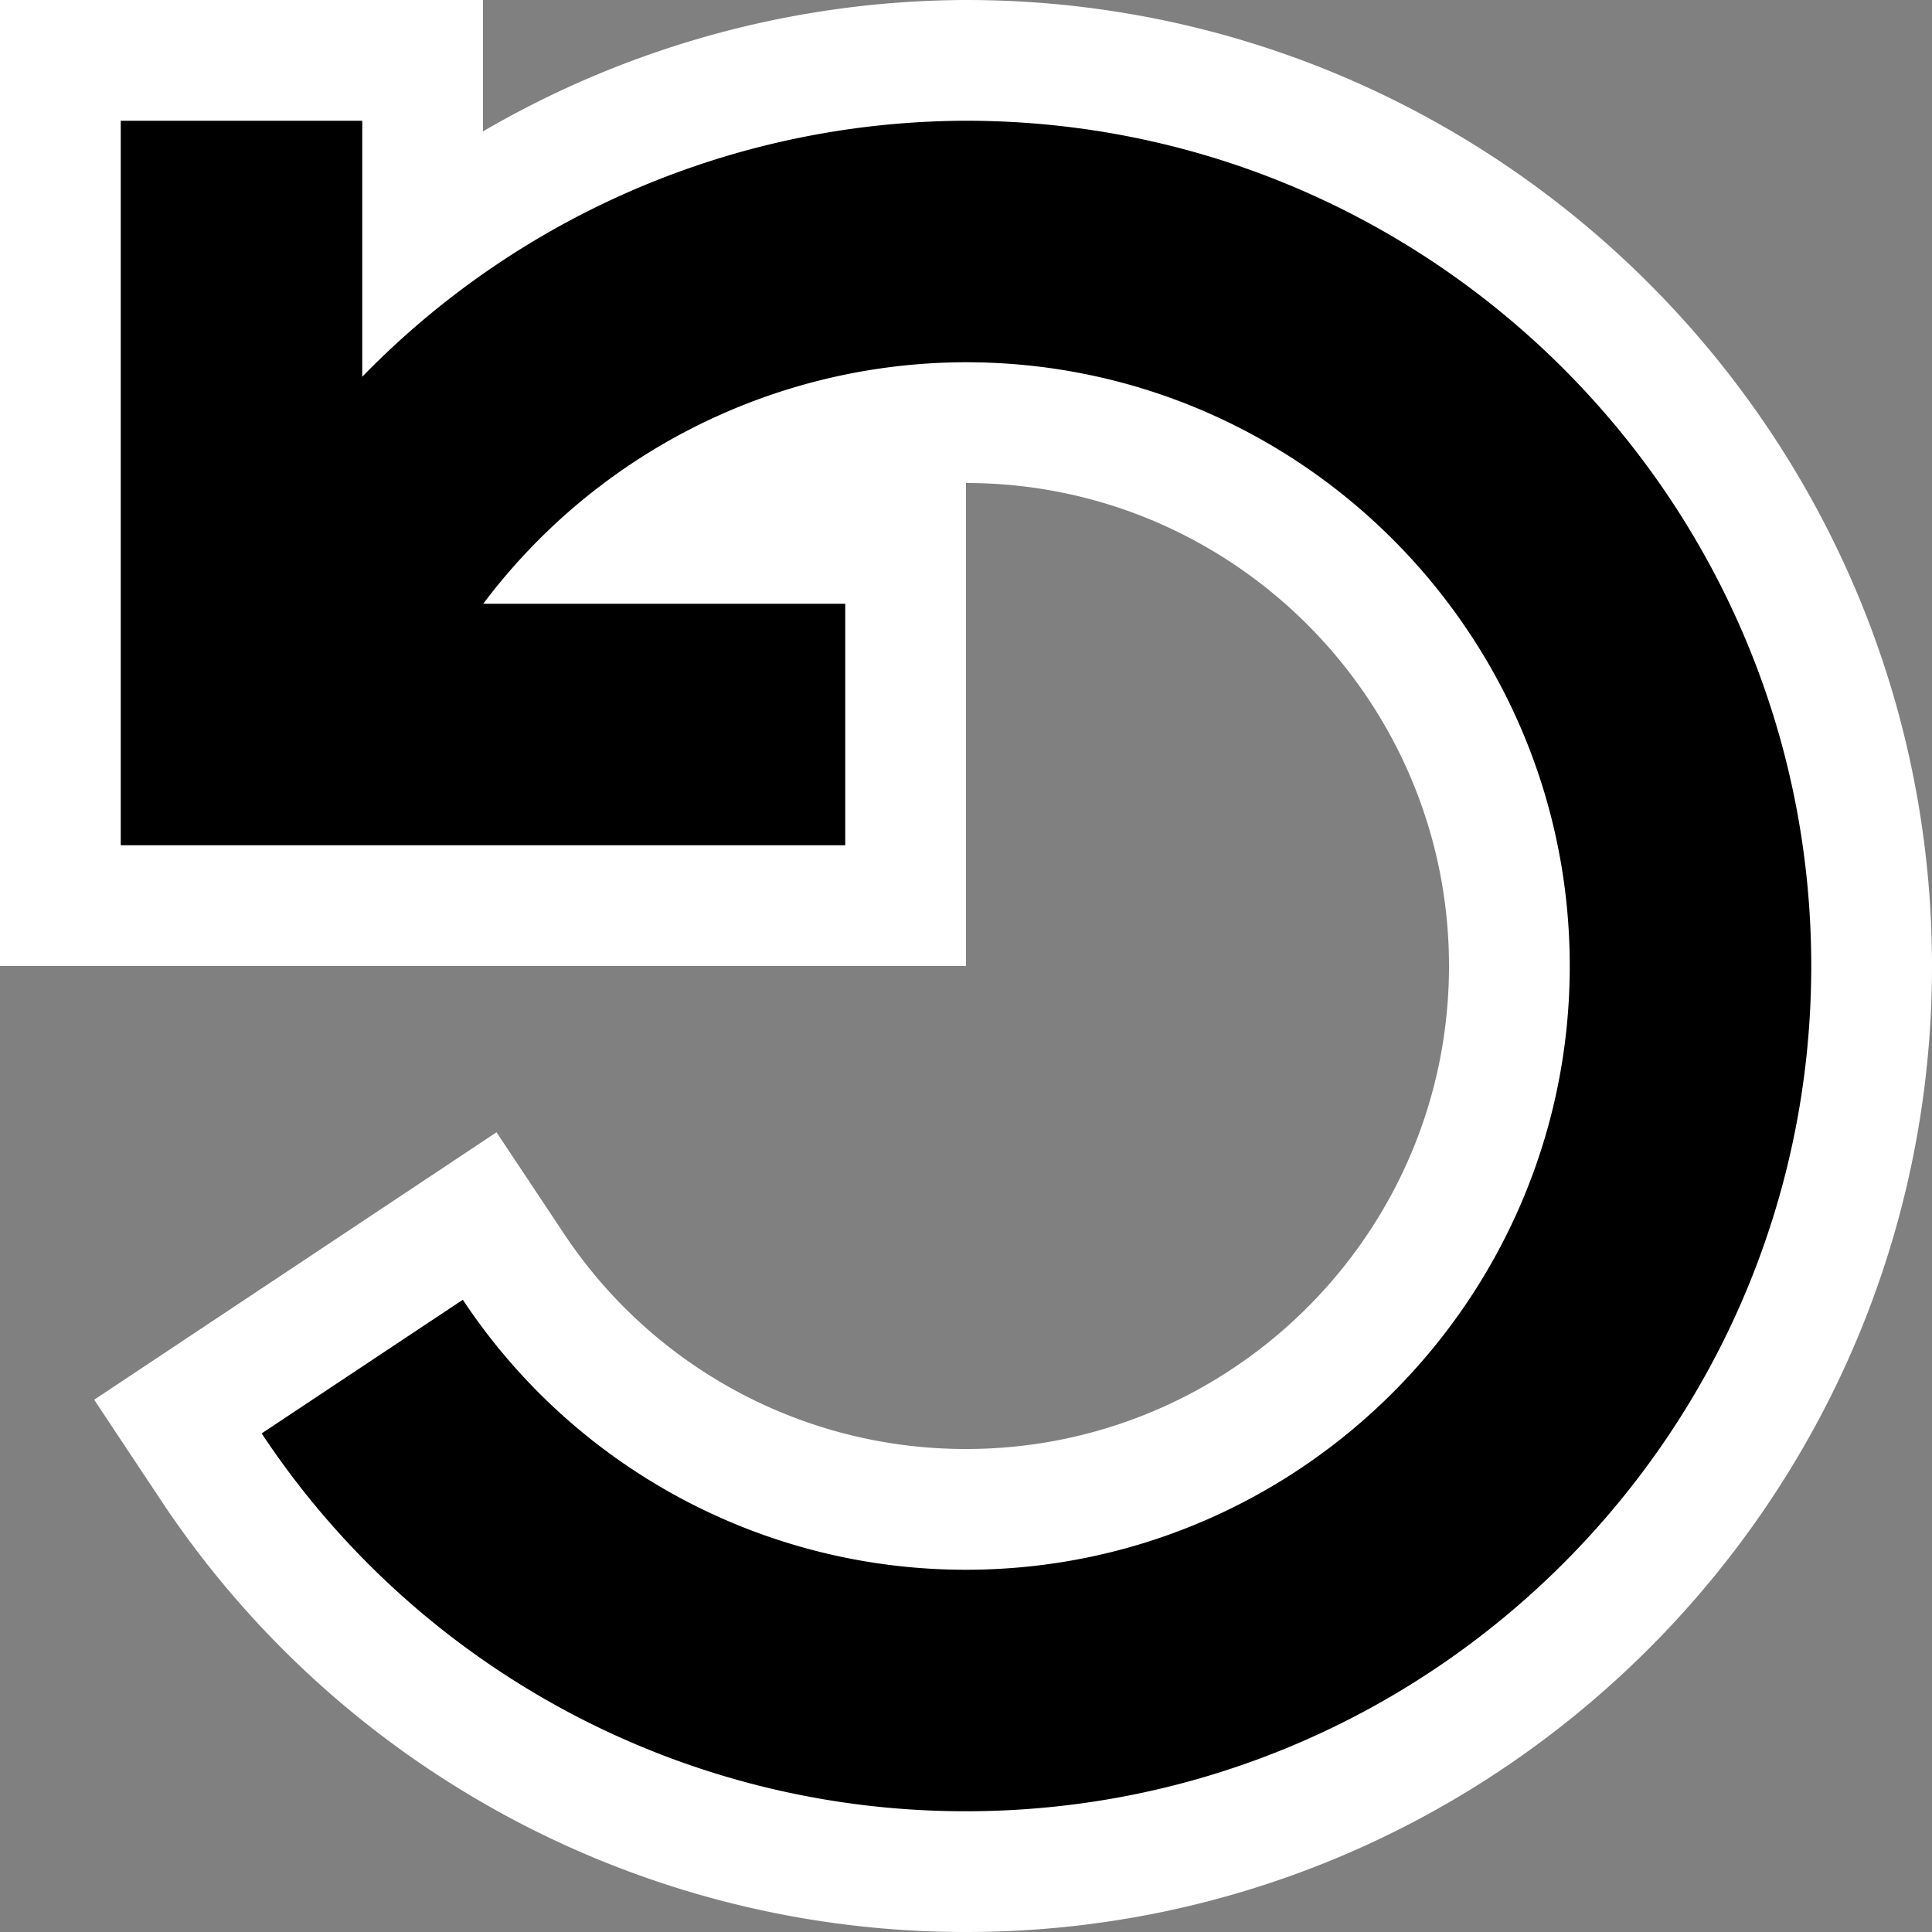 <svg xmlns="http://www.w3.org/2000/svg" viewBox="0 0 16 16"><rect x="0" y="0" width="16" height="16" fill="#808080" stroke="none"/><style>.icon-canvas-transparent{opacity:0;fill:white}.icon-vs-out{fill:white}.icon-vs-bg{fill:black}</style><path class="icon-canvas-transparent" d="M16 0v16H0V0h16z" id="canvas"/><path class="icon-vs-out" d="M16 8c0 4.411-3.589 8-8 8a7.992 7.992 0 0 1-6.667-3.575l-.553-.833 3.332-2.215.554.833A3.992 3.992 0 0 0 8 12c2.206 0 4-1.794 4-4s-1.794-4-4-4v4H0V0h4v1.088A7.99 7.99 0 0 1 8 0c4.411 0 8 3.589 8 8z" id="outline"/><g id="iconBg"><path class="icon-vs-bg" d="M8 1a7 7 0 0 0-5 2.12V1H1v6h6V5H4.002A5.008 5.008 0 0 1 8 3c2.757 0 5 2.243 5 5s-2.243 5-5 5a4.993 4.993 0 0 1-4.167-2.236l-1.666 1.107A6.989 6.989 0 0 0 8 15c3.859 0 7-3.141 7-7 0-3.86-3.141-7-7-7z"/></g></svg>
